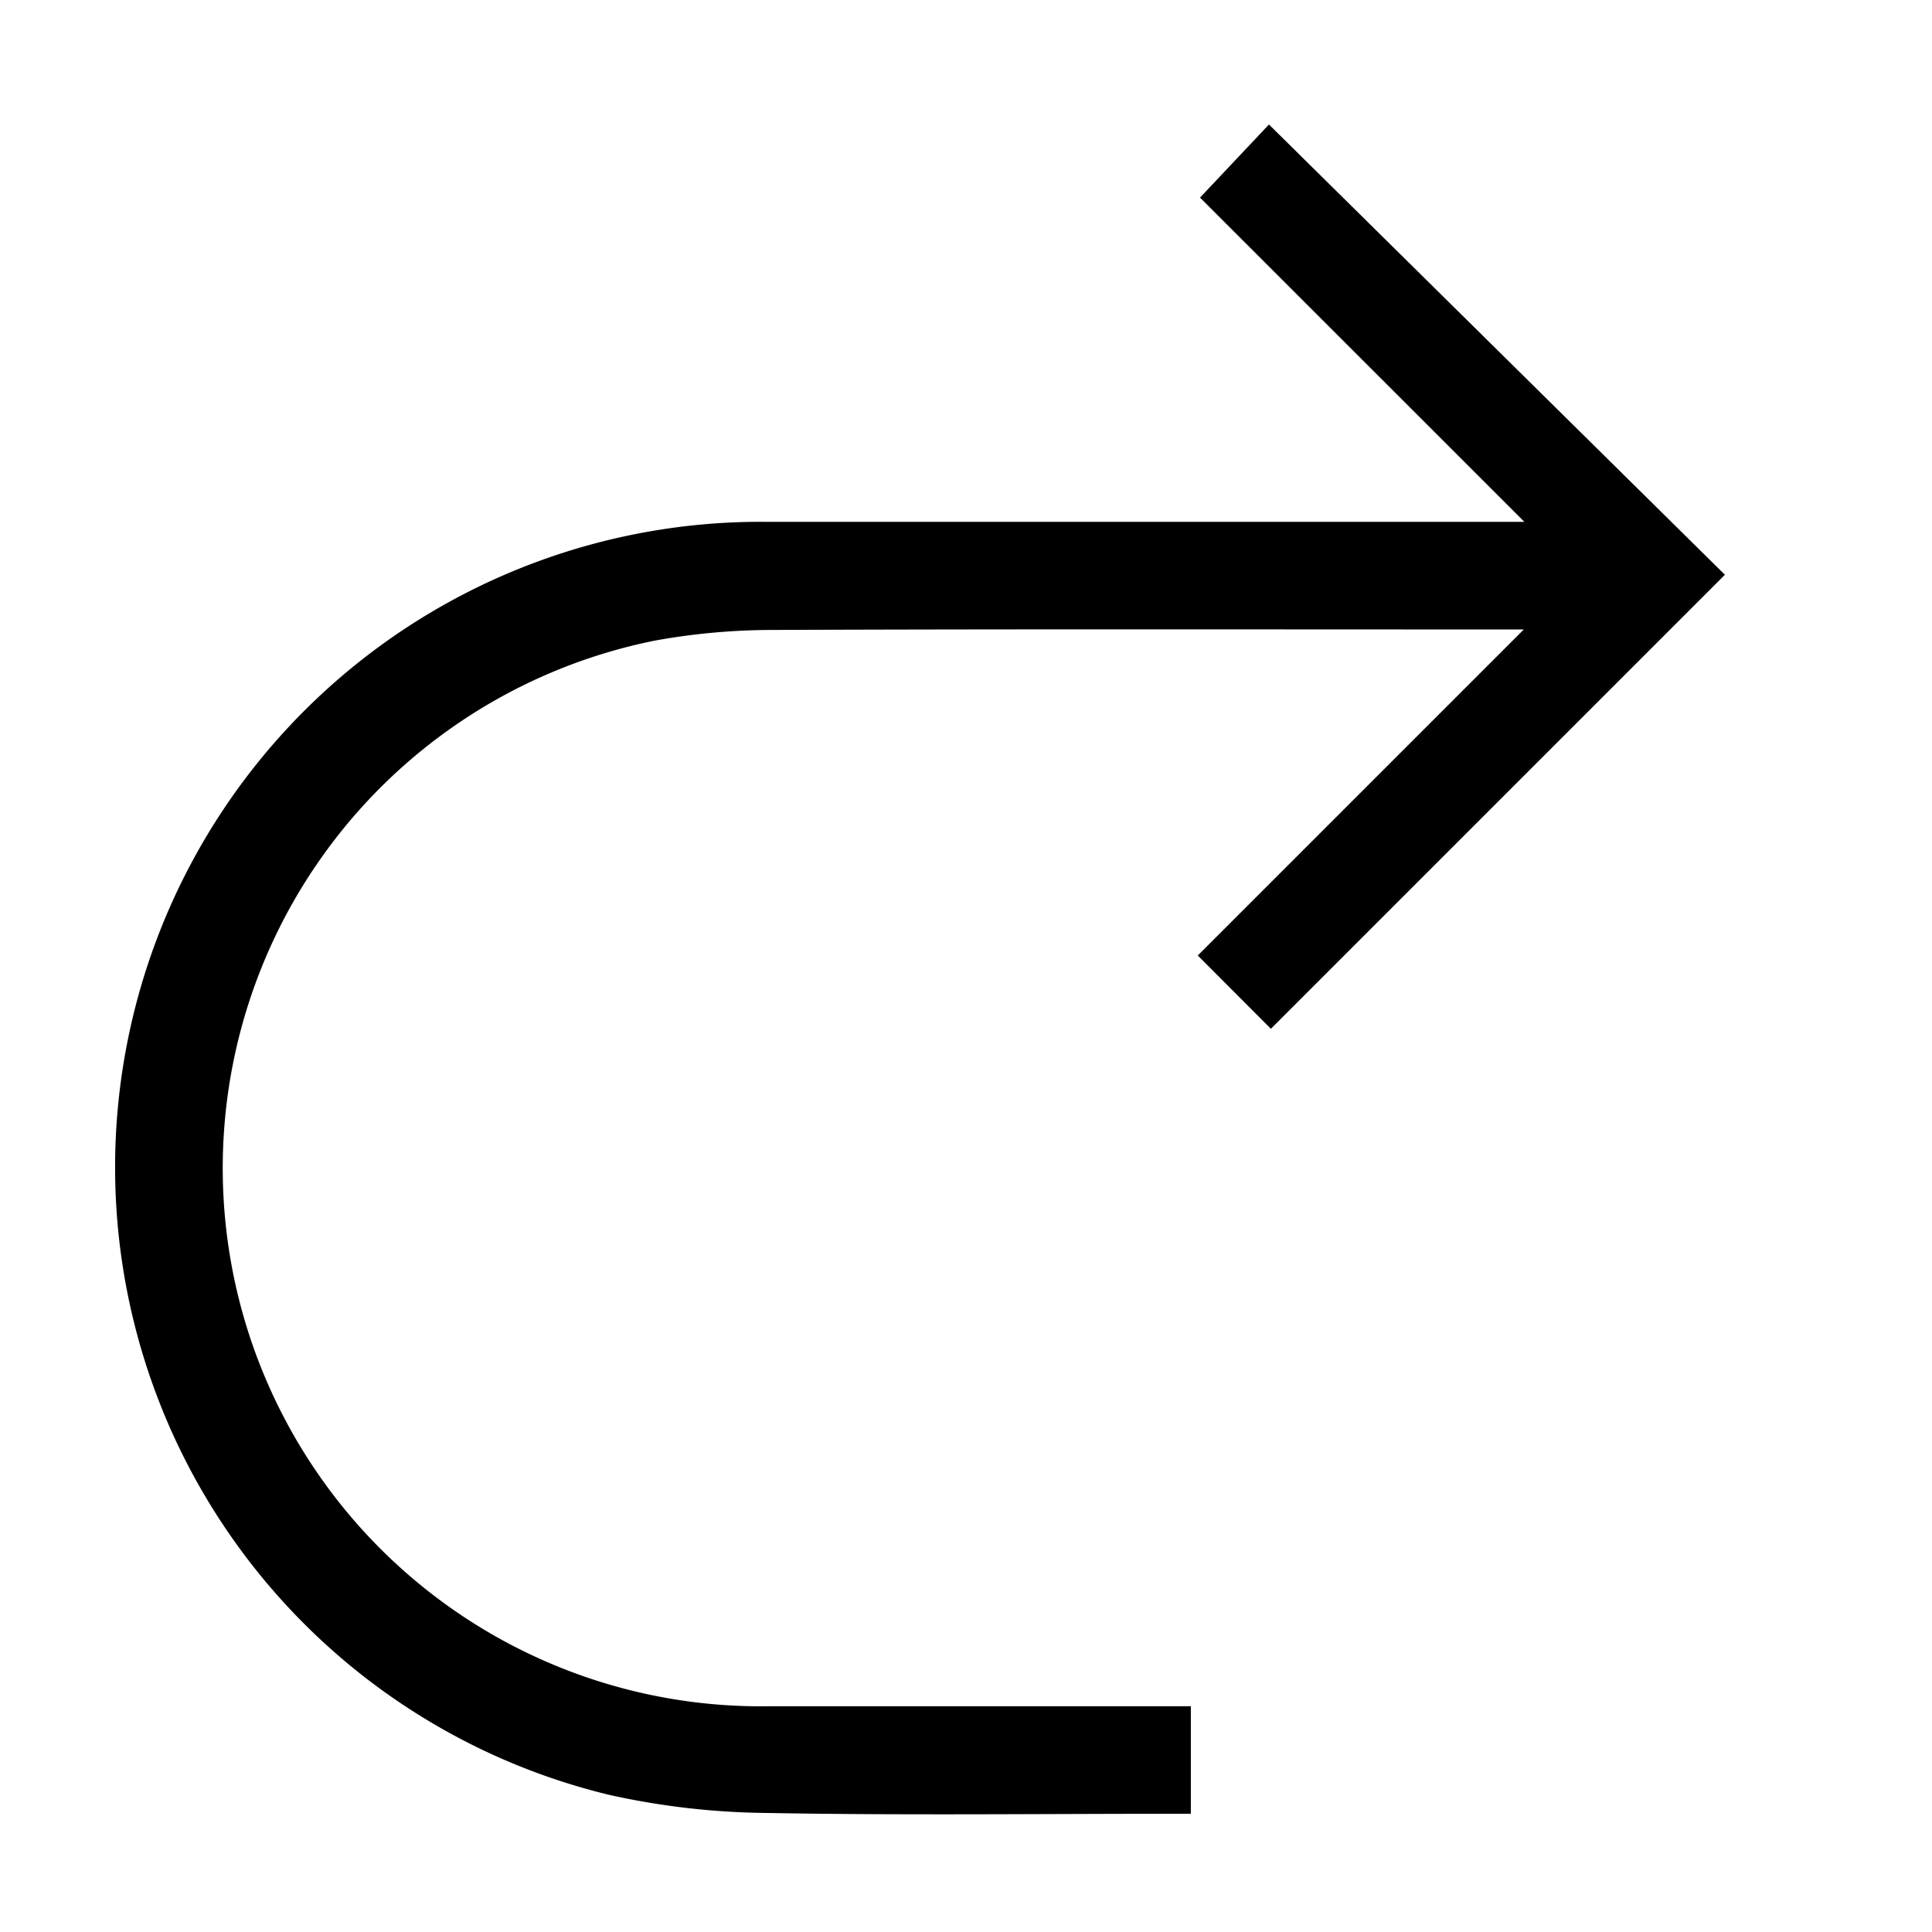 <svg id="redo" viewBox="0 0 32 32"><path d="M25.239 10.426l-5.4 5.4 1.211 1.214 7.52-7.52-7.552-7.458-1.142 1.211 5.372 5.37H12.643a10.692 10.692 0 0 0-2.555 21.085 12.506 12.506 0 0 0 2.586.3c2.238.041 4.478.014 6.717.014h.333v-1.781h-7a8.913 8.913 0 0 1-1.88-17.65 10.927 10.927 0 0 1 1.917-.177c4.032-.016 8.064-.008 12.1-.008h.383z"/></svg>